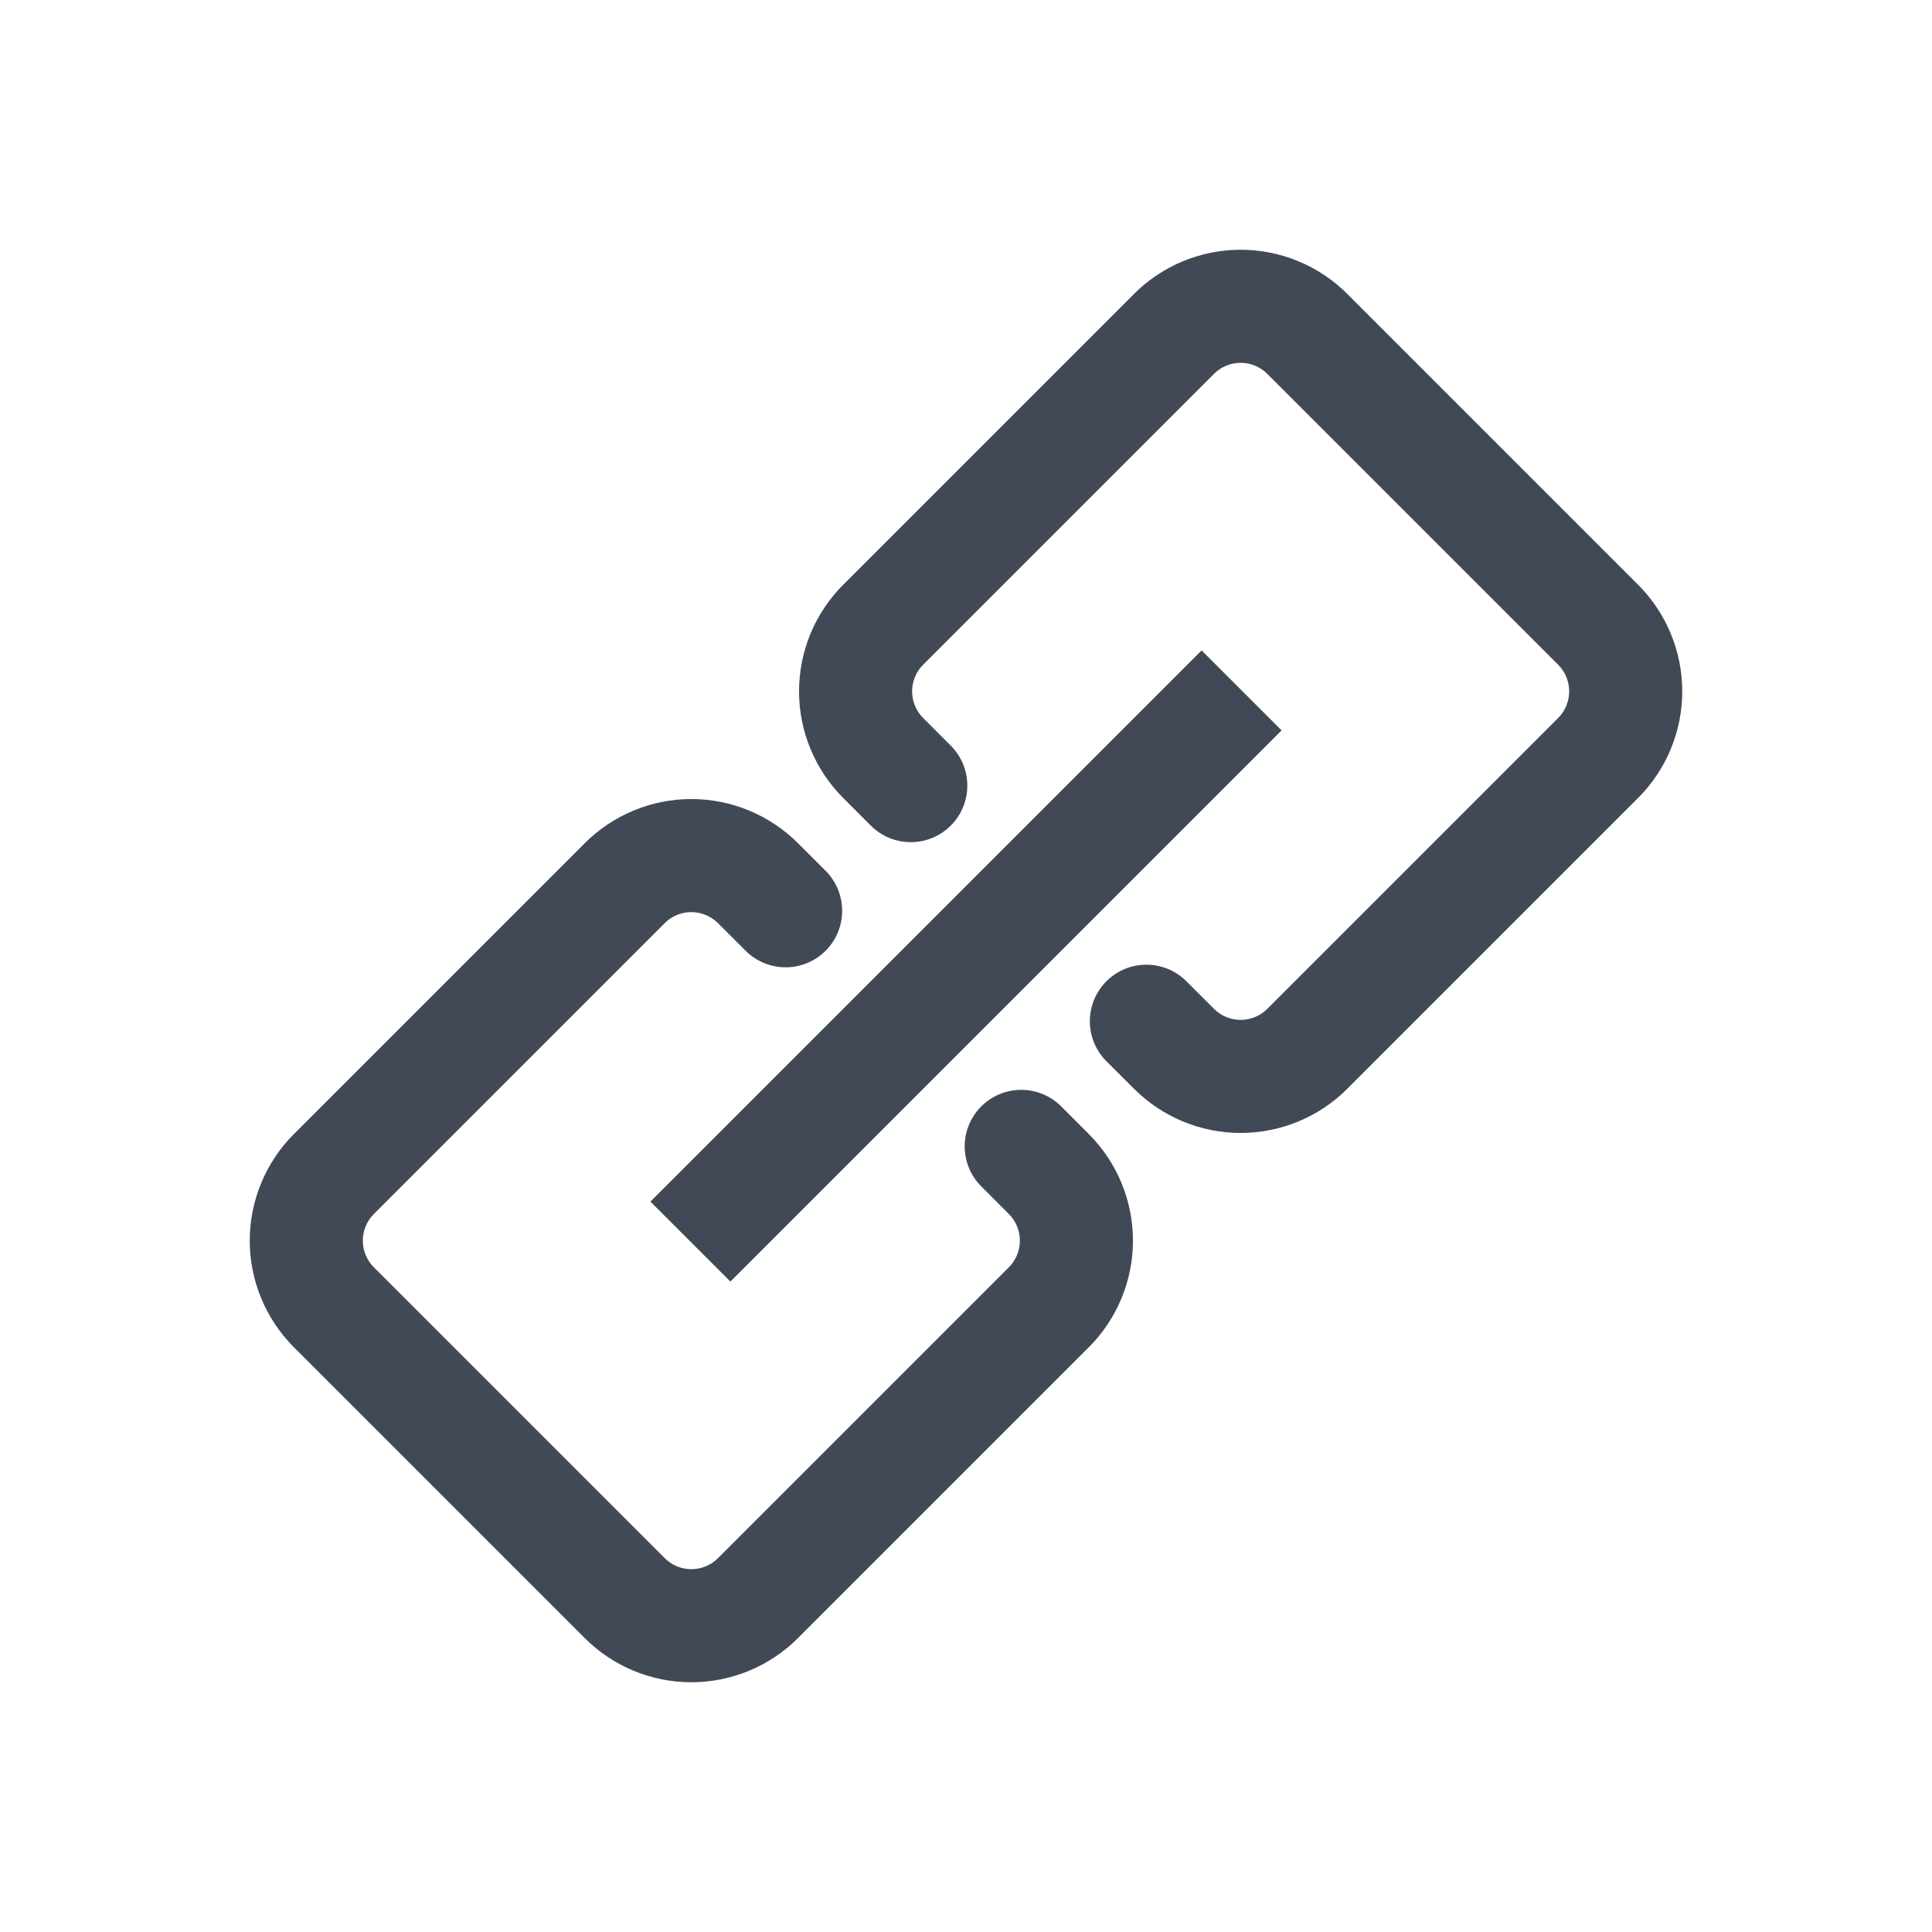 <svg width="41" height="41" viewBox="0 0 41 41" fill="none" xmlns="http://www.w3.org/2000/svg">
<path d="M19.328 16.672L18.743 16.086C18.368 15.711 18.157 15.202 18.157 14.672C18.157 14.141 18.368 13.632 18.743 13.257L24.914 7.086C25.289 6.711 25.798 6.5 26.328 6.5C26.859 6.5 27.368 6.711 27.743 7.086L33.914 13.257C34.289 13.632 34.5 14.141 34.5 14.672C34.5 15.202 34.289 15.711 33.914 16.086L27.743 22.257C27.368 22.632 26.859 22.843 26.328 22.843C25.798 22.843 25.289 22.632 24.914 22.257L24.328 21.672" stroke="#424956" stroke-width="2.4" stroke-miterlimit="10" stroke-linecap="round"/>
<path d="M21.672 24.328L22.257 24.914C22.632 25.289 22.843 25.798 22.843 26.329C22.843 26.859 22.632 27.368 22.257 27.743L16.086 33.914C15.711 34.289 15.202 34.5 14.671 34.5C14.141 34.5 13.632 34.289 13.257 33.914L7.086 27.743C6.711 27.368 6.5 26.859 6.5 26.329C6.5 25.798 6.711 25.289 7.086 24.914L13.257 18.743C13.632 18.368 14.141 18.157 14.671 18.157C15.202 18.157 15.711 18.368 16.086 18.743L16.672 19.328" stroke="#424956" stroke-width="2.4" stroke-miterlimit="10" stroke-linecap="round"/>
<path d="M15.5 25.5L25.5 15.5" stroke="#424956" stroke-width="2.4" stroke-miterlimit="10" stroke-linecap="square"/>
</svg>
